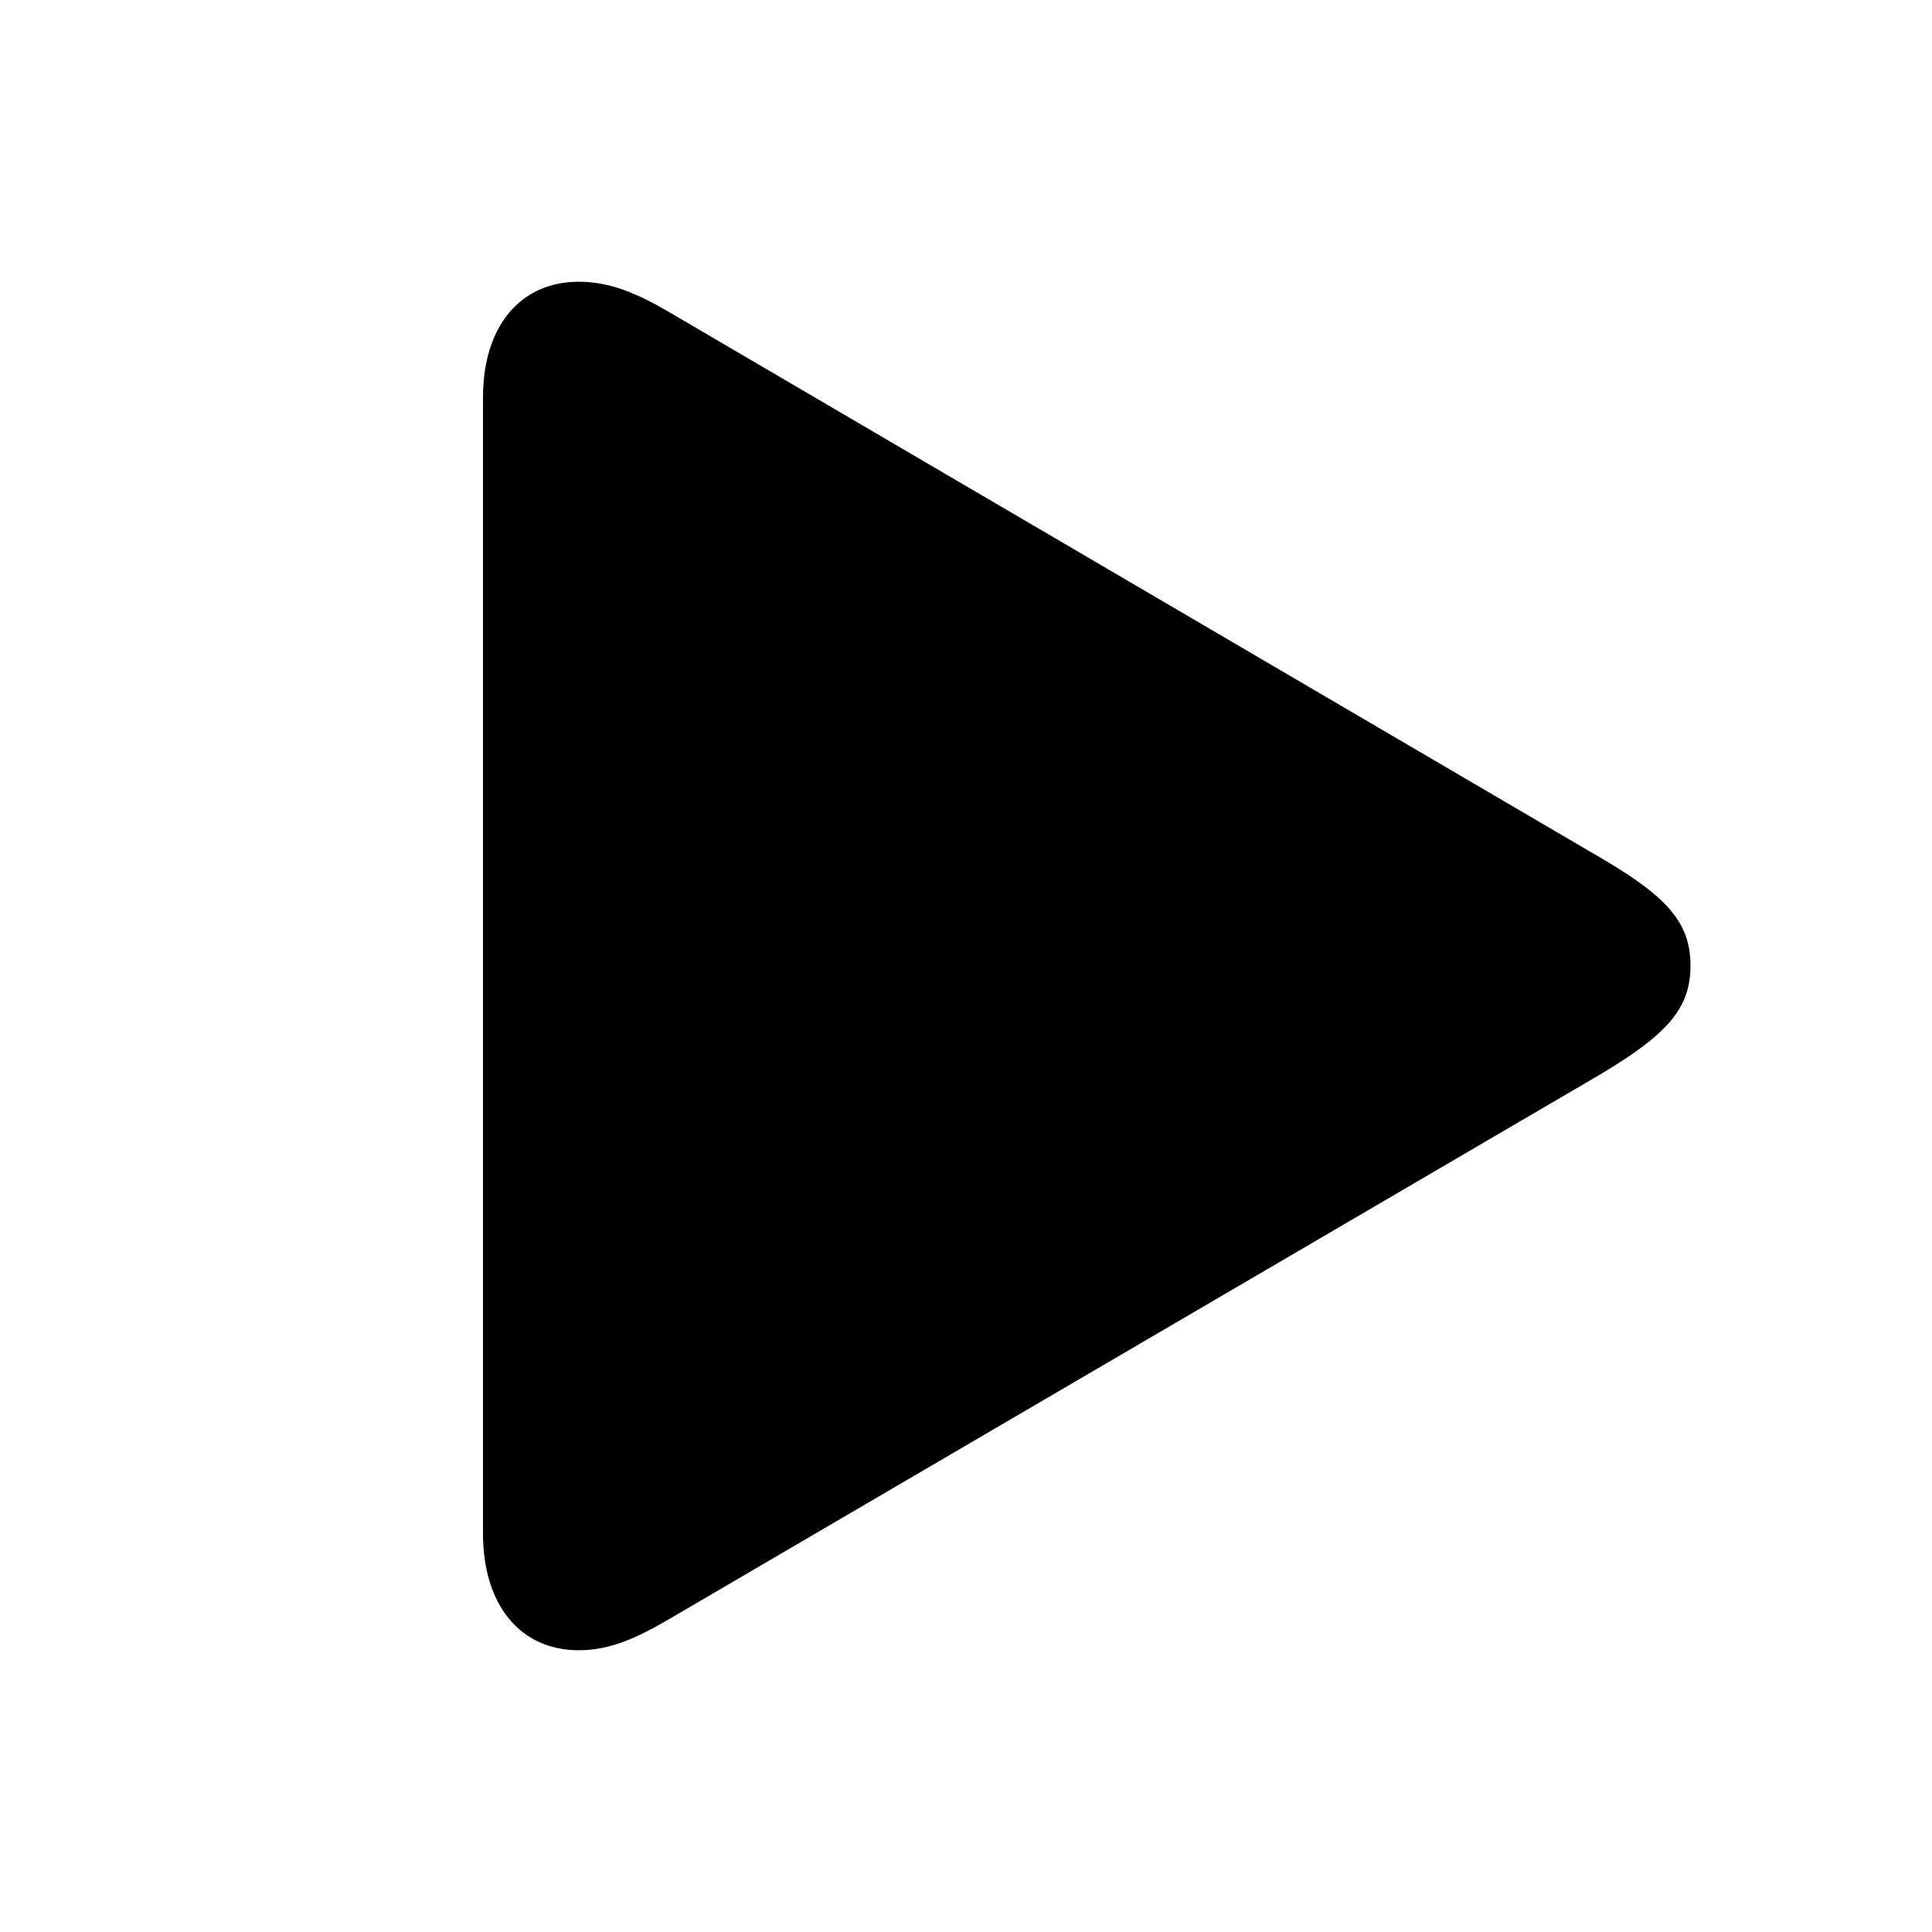 <?xml version="1.0" encoding="UTF-8"?>
<svg width="24px" height="24px" viewBox="0 0 24 24" version="1.1" xmlns="http://www.w3.org/2000/svg" xmlns:xlink="http://www.w3.org/1999/xlink">
    <title>icon/iOS/play</title>
    <g id="icon/iOS/play" stroke="none" stroke-width="1" fill="none" fill-rule="evenodd">
        <rect id="ViewBox" fill-rule="nonzero" x="0" y="0" width="24" height="24"></rect>
        <path d="M7.19,20.5 C7.587,20.5 7.925,20.339 8.321,20.108 L19.889,13.341 C20.712,12.848 21,12.527 21,11.995 C21,11.463 20.712,11.141 19.889,10.659 L8.321,3.882 C7.925,3.651 7.587,3.5 7.19,3.5 C6.456,3.5 6,4.062 6,4.936 L6,19.054 C6,19.928 6.456,20.5 7.19,20.5 Z" id="sfsymbols:play.fill" fill="#000000" fill-rule="nonzero"></path>
    </g>
</svg>